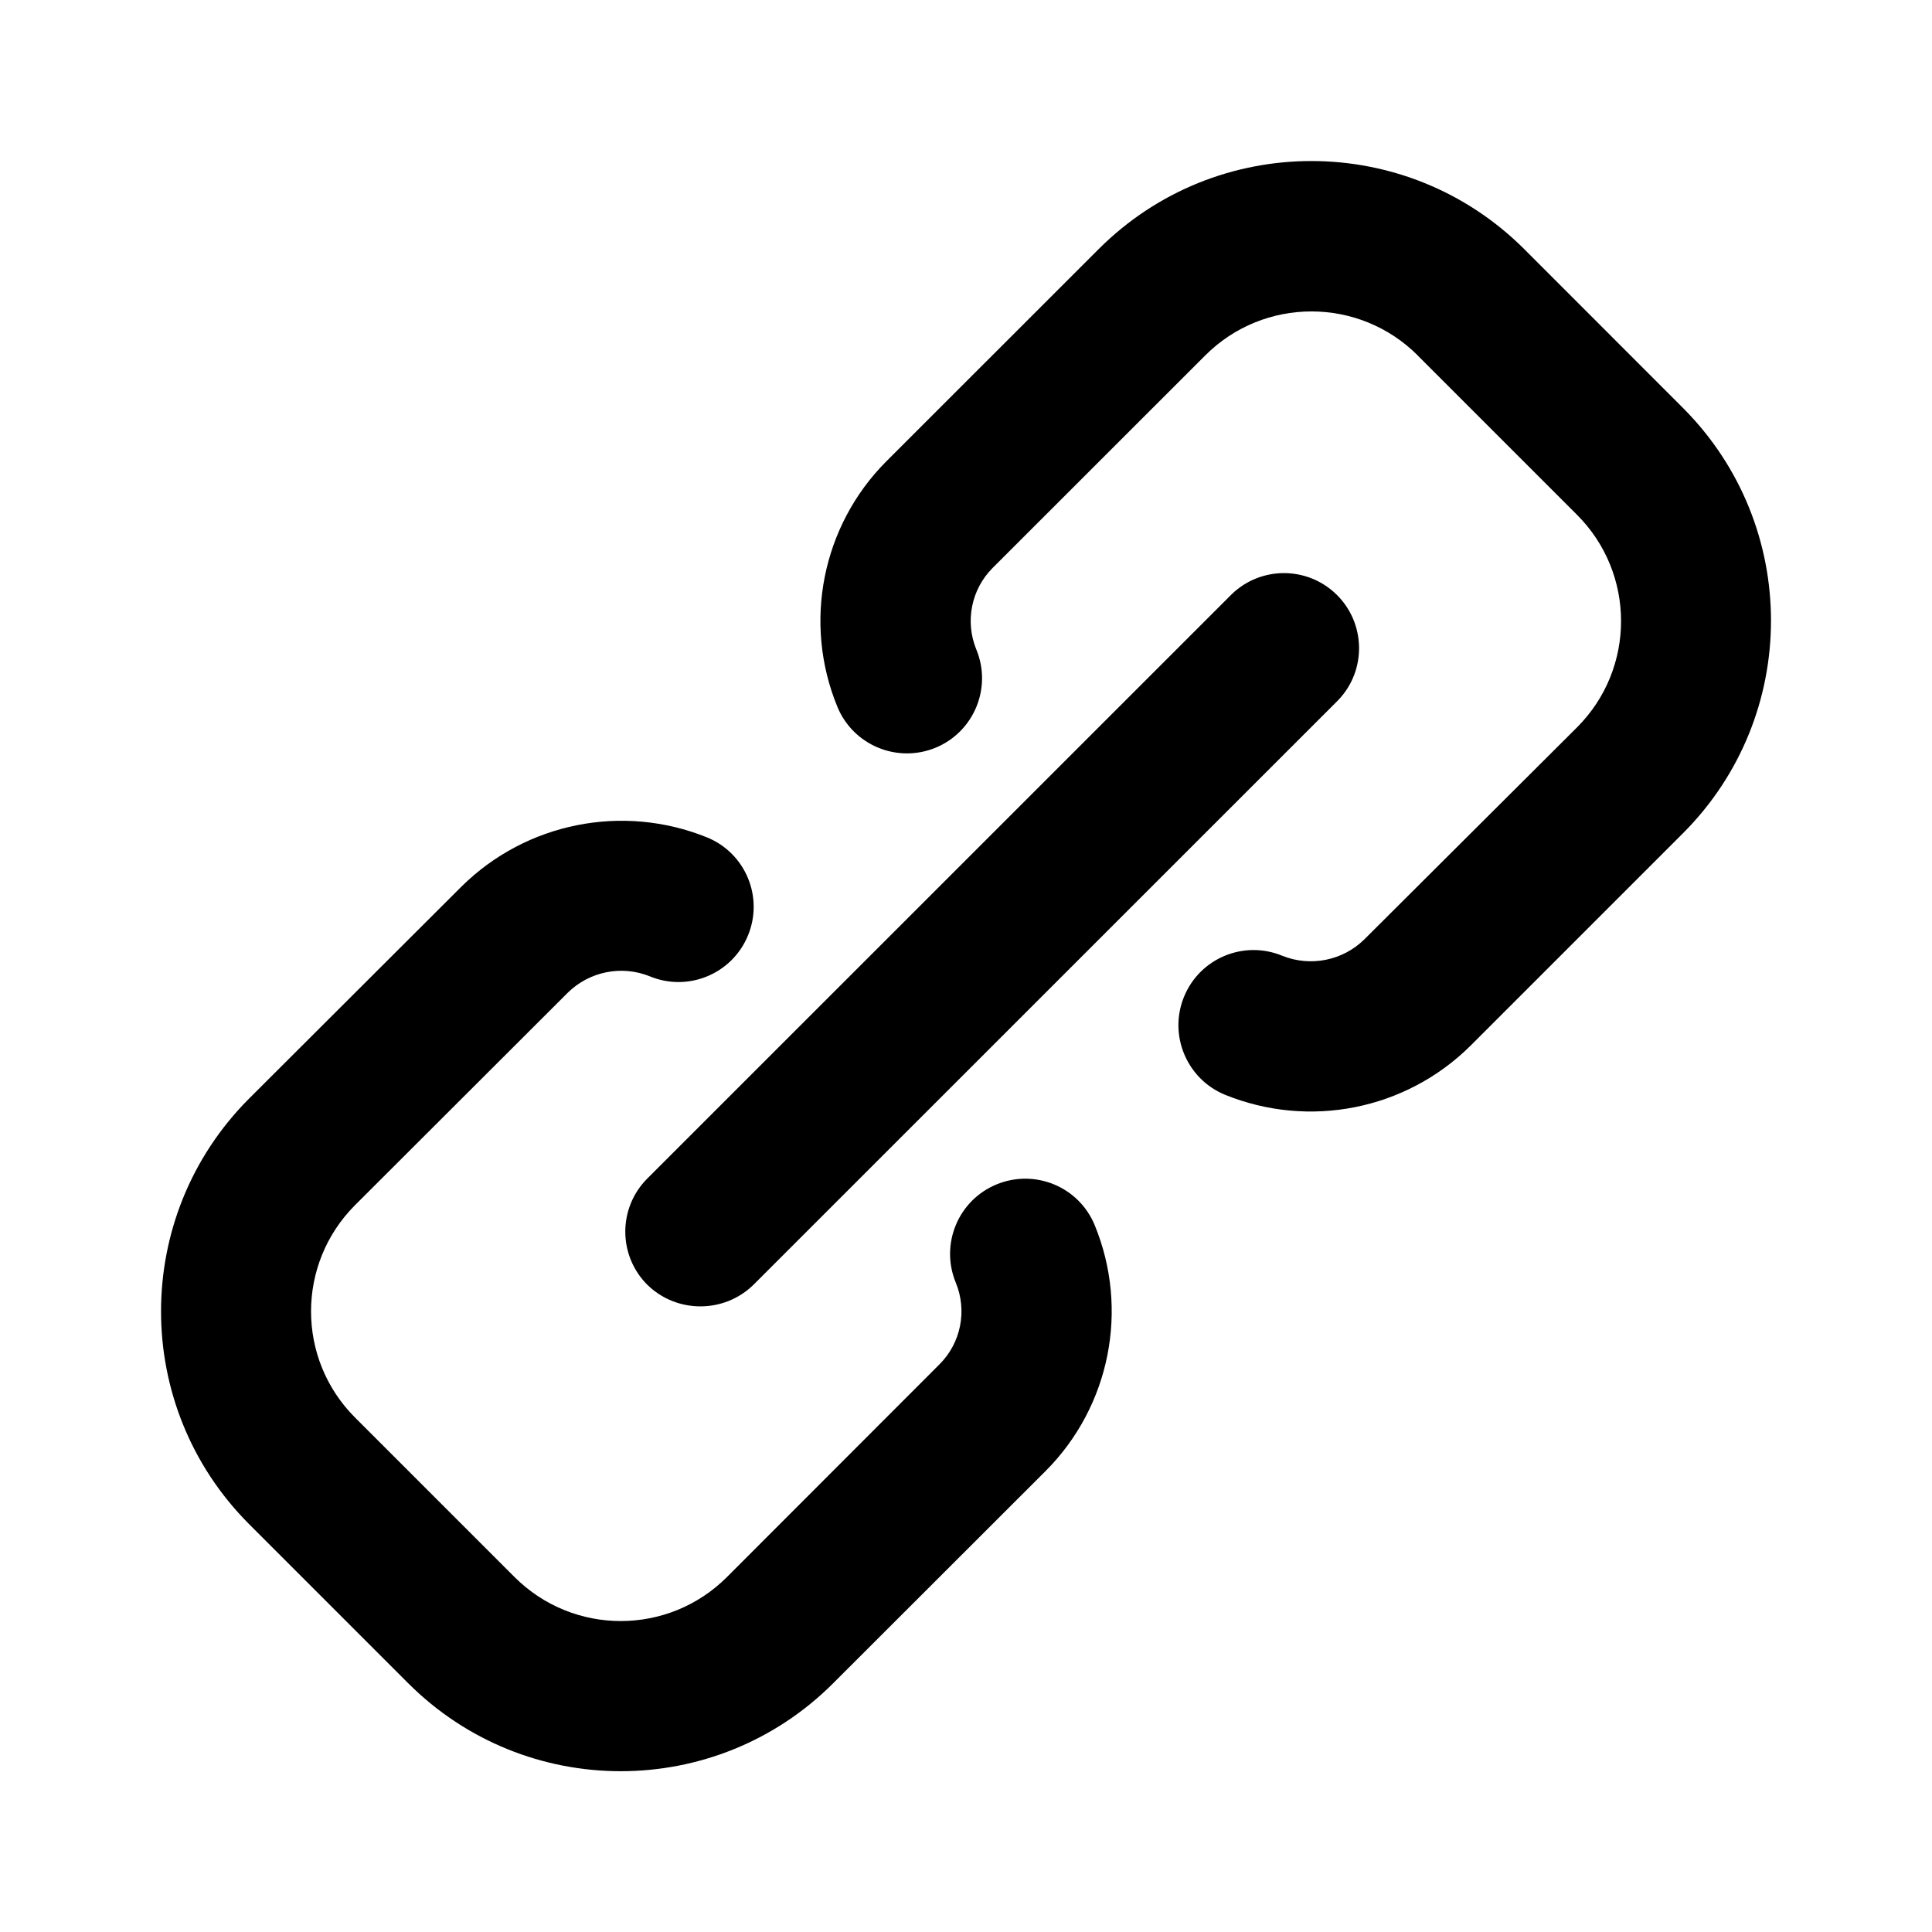 <!-- character:0:436 -->
  <svg width="20" height="20" viewBox="0 0 20 20" >
<path   d="M15.776 2.576L17.425 4.226C18.637 5.443 18.636 7.411 17.422 8.626L15.223 10.825C14.553 11.489 13.553 11.688 12.679 11.332C12.283 11.168 12.094 10.712 12.258 10.316C12.422 9.918 12.877 9.73 13.274 9.894C13.565 10.011 13.899 9.945 14.123 9.725L16.325 7.53C16.325 7.53 16.326 7.53 16.326 7.529C16.933 6.921 16.933 5.937 16.325 5.329L14.676 3.68V3.679C14.068 3.072 13.083 3.072 12.476 3.68L10.276 5.879C10.054 6.101 9.988 6.434 10.107 6.724C10.271 7.121 10.082 7.576 9.686 7.74C9.288 7.904 8.833 7.715 8.669 7.318C8.31 6.446 8.51 5.443 9.175 4.776L11.376 2.576C12.591 1.364 14.559 1.364 15.776 2.576ZM6.701 13.3C7.006 13.598 7.495 13.598 7.8 13.3L13.851 7.25C14.149 6.942 14.14 6.449 13.832 6.151C13.53 5.86 13.053 5.86 12.751 6.151L6.701 12.2C6.397 12.504 6.397 12.996 6.701 13.3ZM10.316 12.261C9.92 12.424 9.73 12.879 9.894 13.277V13.277C10.014 13.568 9.948 13.902 9.725 14.124L7.526 16.325C6.918 16.933 5.934 16.933 5.326 16.325L3.676 14.675C3.068 14.068 3.068 13.084 3.675 12.476C3.676 12.476 3.676 12.476 3.676 12.475L5.878 10.276C6.102 10.056 6.436 9.989 6.727 10.107C7.124 10.271 7.579 10.082 7.743 9.684C7.907 9.287 7.718 8.832 7.32 8.669C6.448 8.316 5.449 8.515 4.779 9.176L2.576 11.375C1.364 12.591 1.364 14.559 2.576 15.775L4.226 17.425C5.441 18.639 7.411 18.639 8.625 17.425L10.826 15.226C11.492 14.557 11.691 13.554 11.332 12.682C11.168 12.285 10.714 12.097 10.316 12.261Z" />
</svg>